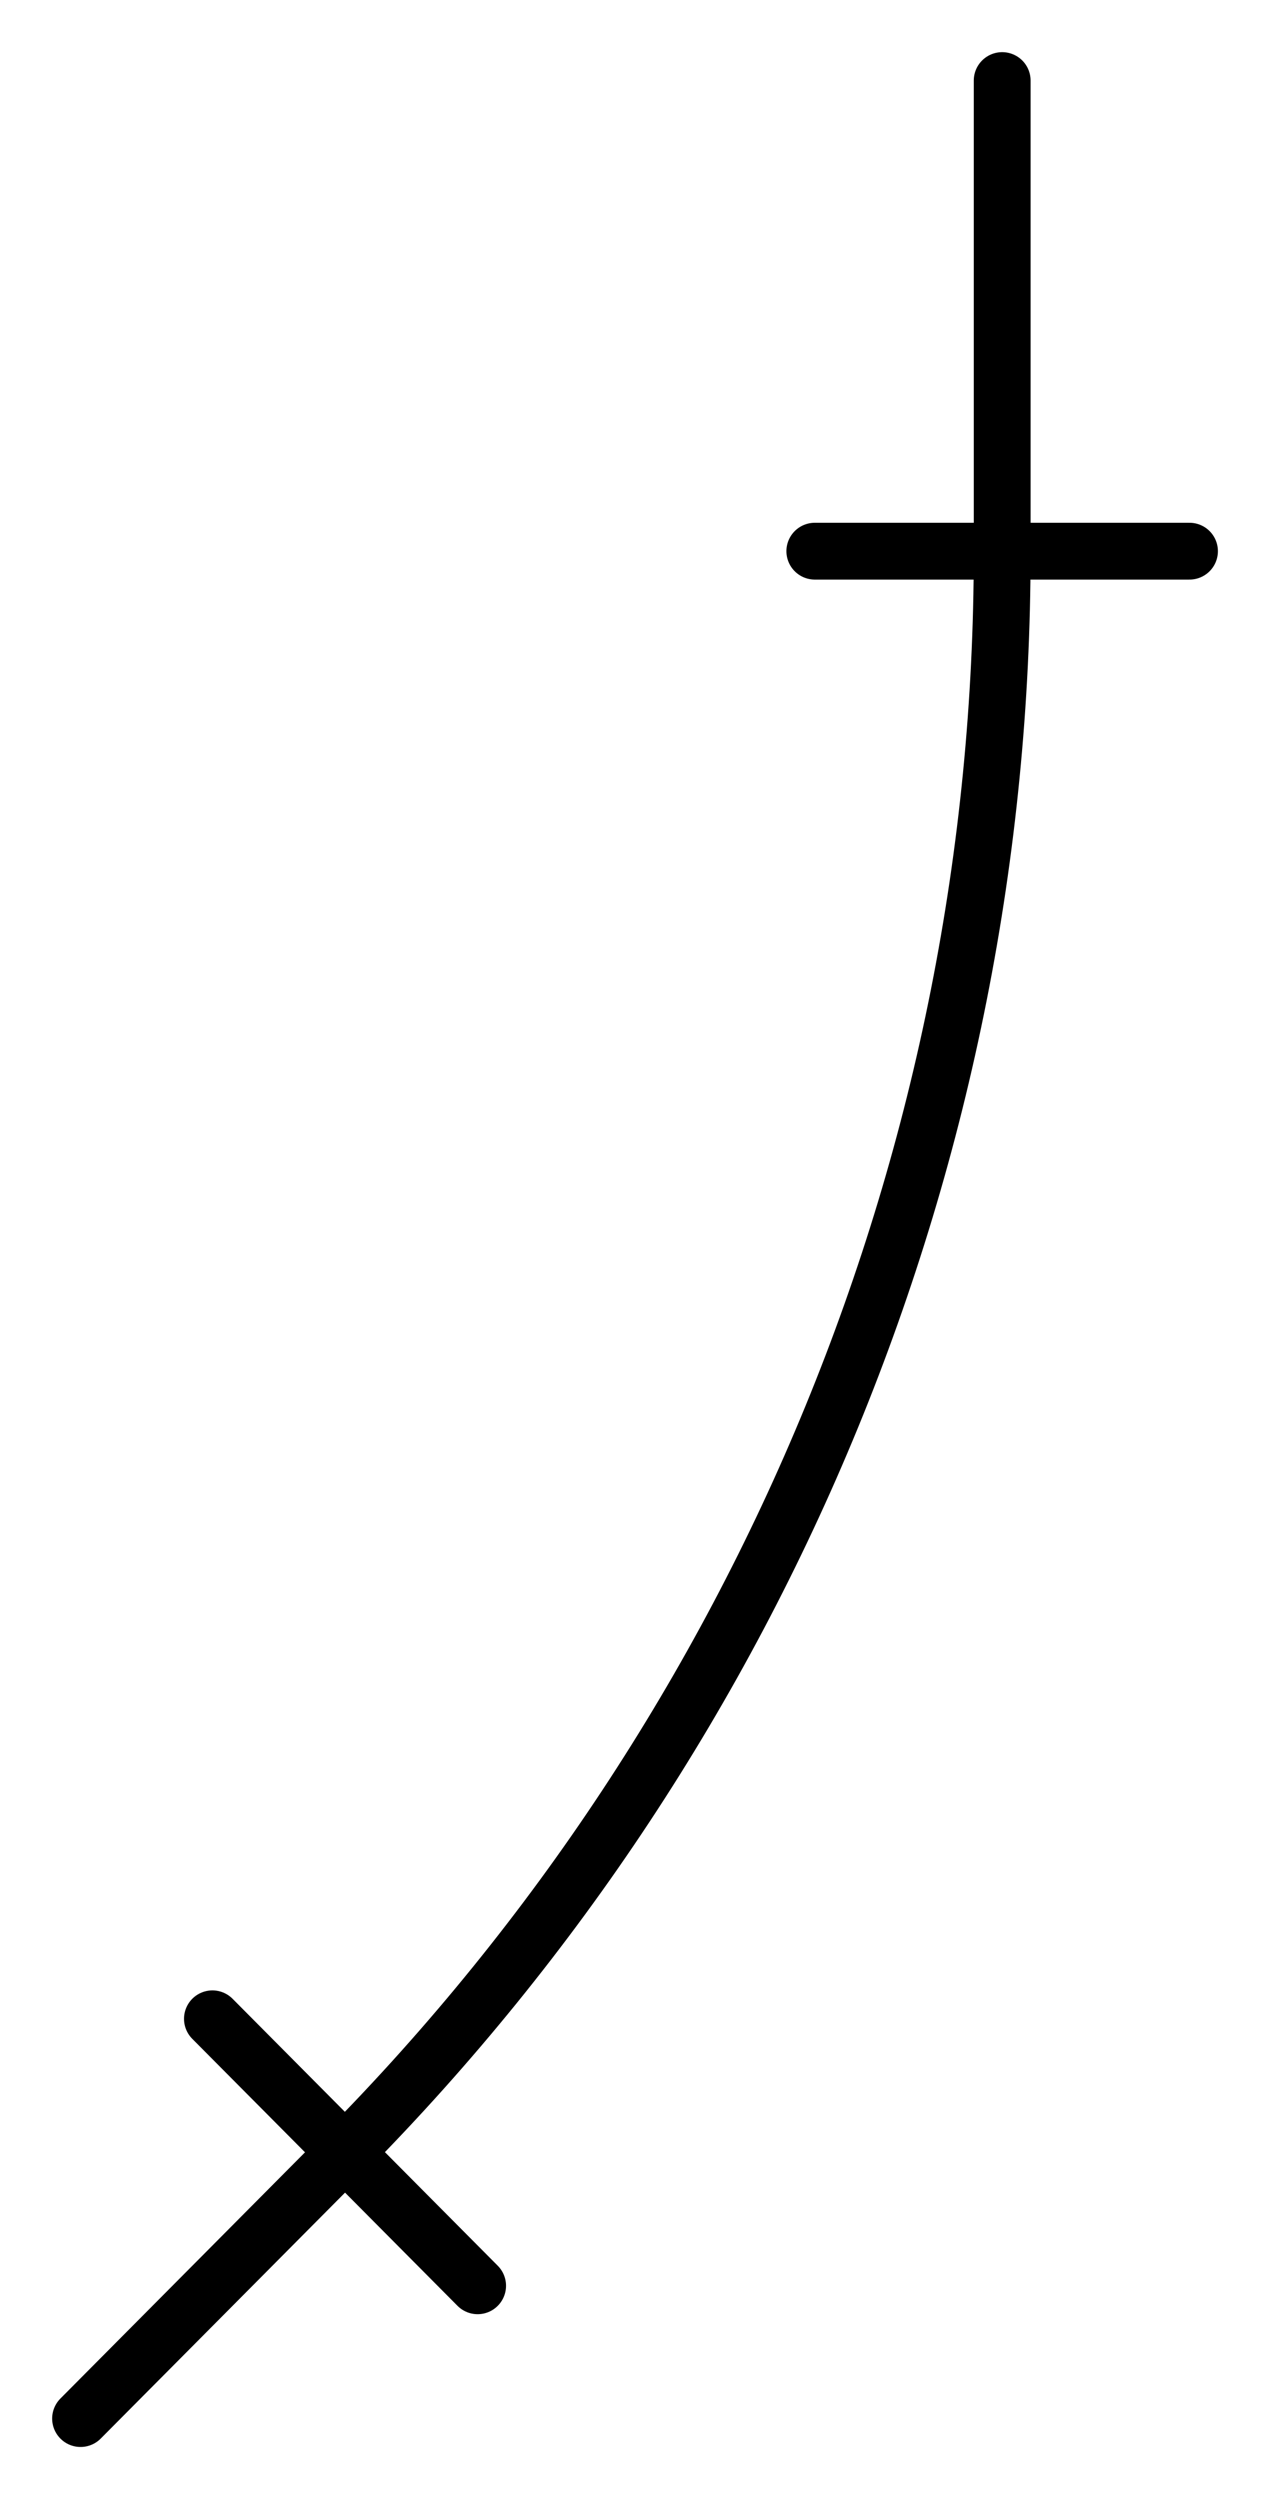 <?xml version="1.0" encoding="utf-8"?>
<!-- Generator: Adobe Illustrator 15.0.0, SVG Export Plug-In . SVG Version: 6.00 Build 0)  -->
<!DOCTYPE svg PUBLIC "-//W3C//DTD SVG 1.1//EN" "http://www.w3.org/Graphics/SVG/1.1/DTD/svg11.dtd">
<svg version="1.1" id="_x30_" xmlns:agg="http://www.example.com"
	 xmlns="http://www.w3.org/2000/svg" preserveAspectRatio="none"   x="0px" y="0px" 
	  viewBox="3.481 -3.48 22.354 43.985" enable-background="new 3.481 -3.48 22.354 43.985" xml:space="preserve">

<agg:params>
	<agg:param type="C" name="color" description="Color" cssAttributes="fill" classes="color"/>
	<agg:param type="C" name="strokeColor" description="Stroke Color" cssAttributes="stroke" classes="color,stroked"/>
</agg:params>

<style type="text/css" >
   <![CDATA[

	.color,.stroked{
		stroke-width:1;
		stroke-linecap:round;
		stroke-linejoin:round;
		stroke: #000000;
	}
	
	.color {
		fill:   #A1BFE2;

	}
	
	.stroked {
		fill:none;
	}

      ]]>
</style>

<g class="stroked">
	<line x1="11.888" y1="36.751" x2="7.22" y2="32.052"/>
	<line x1="24.418" y1="6.221" x2="17.823" y2="6.221"/>
	<path d="M21.121-2.062 c0,2.77,0,5.54,0,8.31c0,10.535-4.151,20.646-11.554,28.141c-1.557,1.567-3.112,3.134-4.668,4.699"/>
</g>
</svg>

